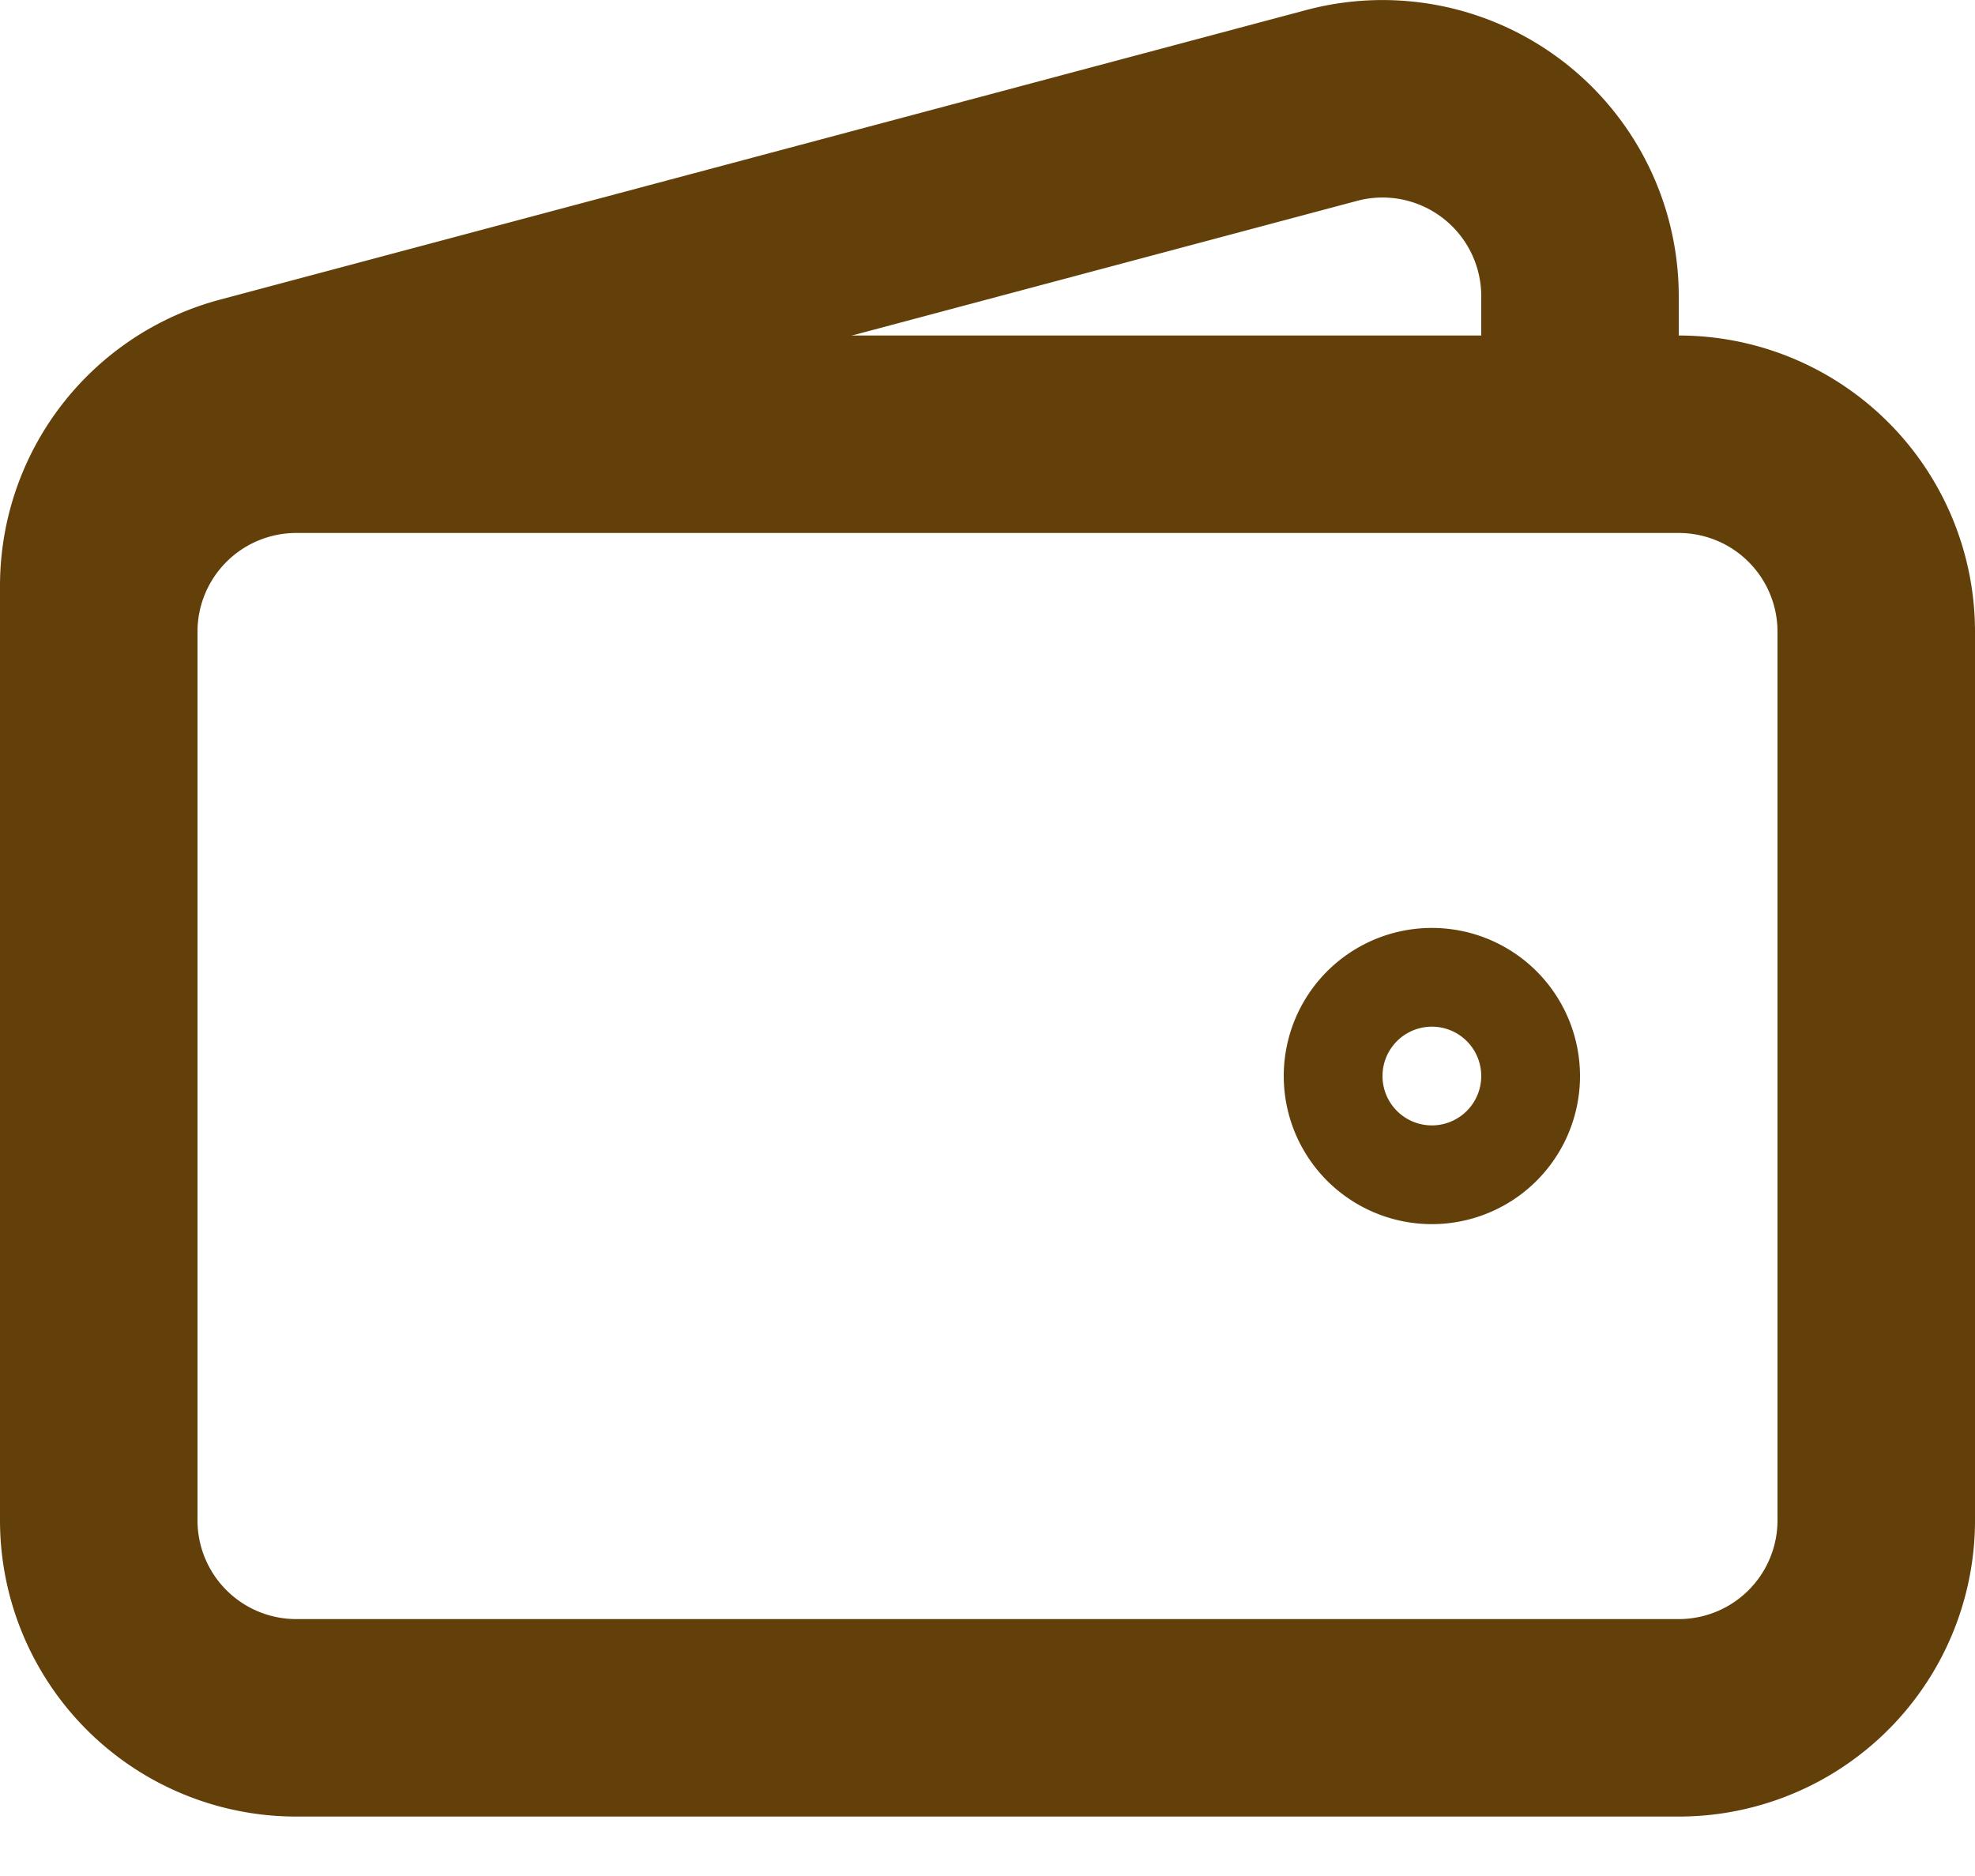 <svg width="20" height="19" viewBox="0 0 20 19" fill="none" xmlns="http://www.w3.org/2000/svg"><path d="M17 17.398H3a2 2 0 0 1-2-2v-9a2 2 0 0 1 2-2h14a2 2 0 0 1 2 2v9a2 2 0 0 1-2 2Z" stroke="#63400A" stroke-width="2"/><path d="M14.5 11.398a.5.5 0 1 1 0-1 .5.5 0 0 1 0 1Z" stroke="#63400A" stroke-width="2" stroke-linecap="round" stroke-linejoin="round"/><path d="M16 4.398V3a2 2 0 0 0-2.515-1.932l-11 2.933A2 2 0 0 0 1 5.934v.464" stroke="#63400A" stroke-width="2"/></svg>
